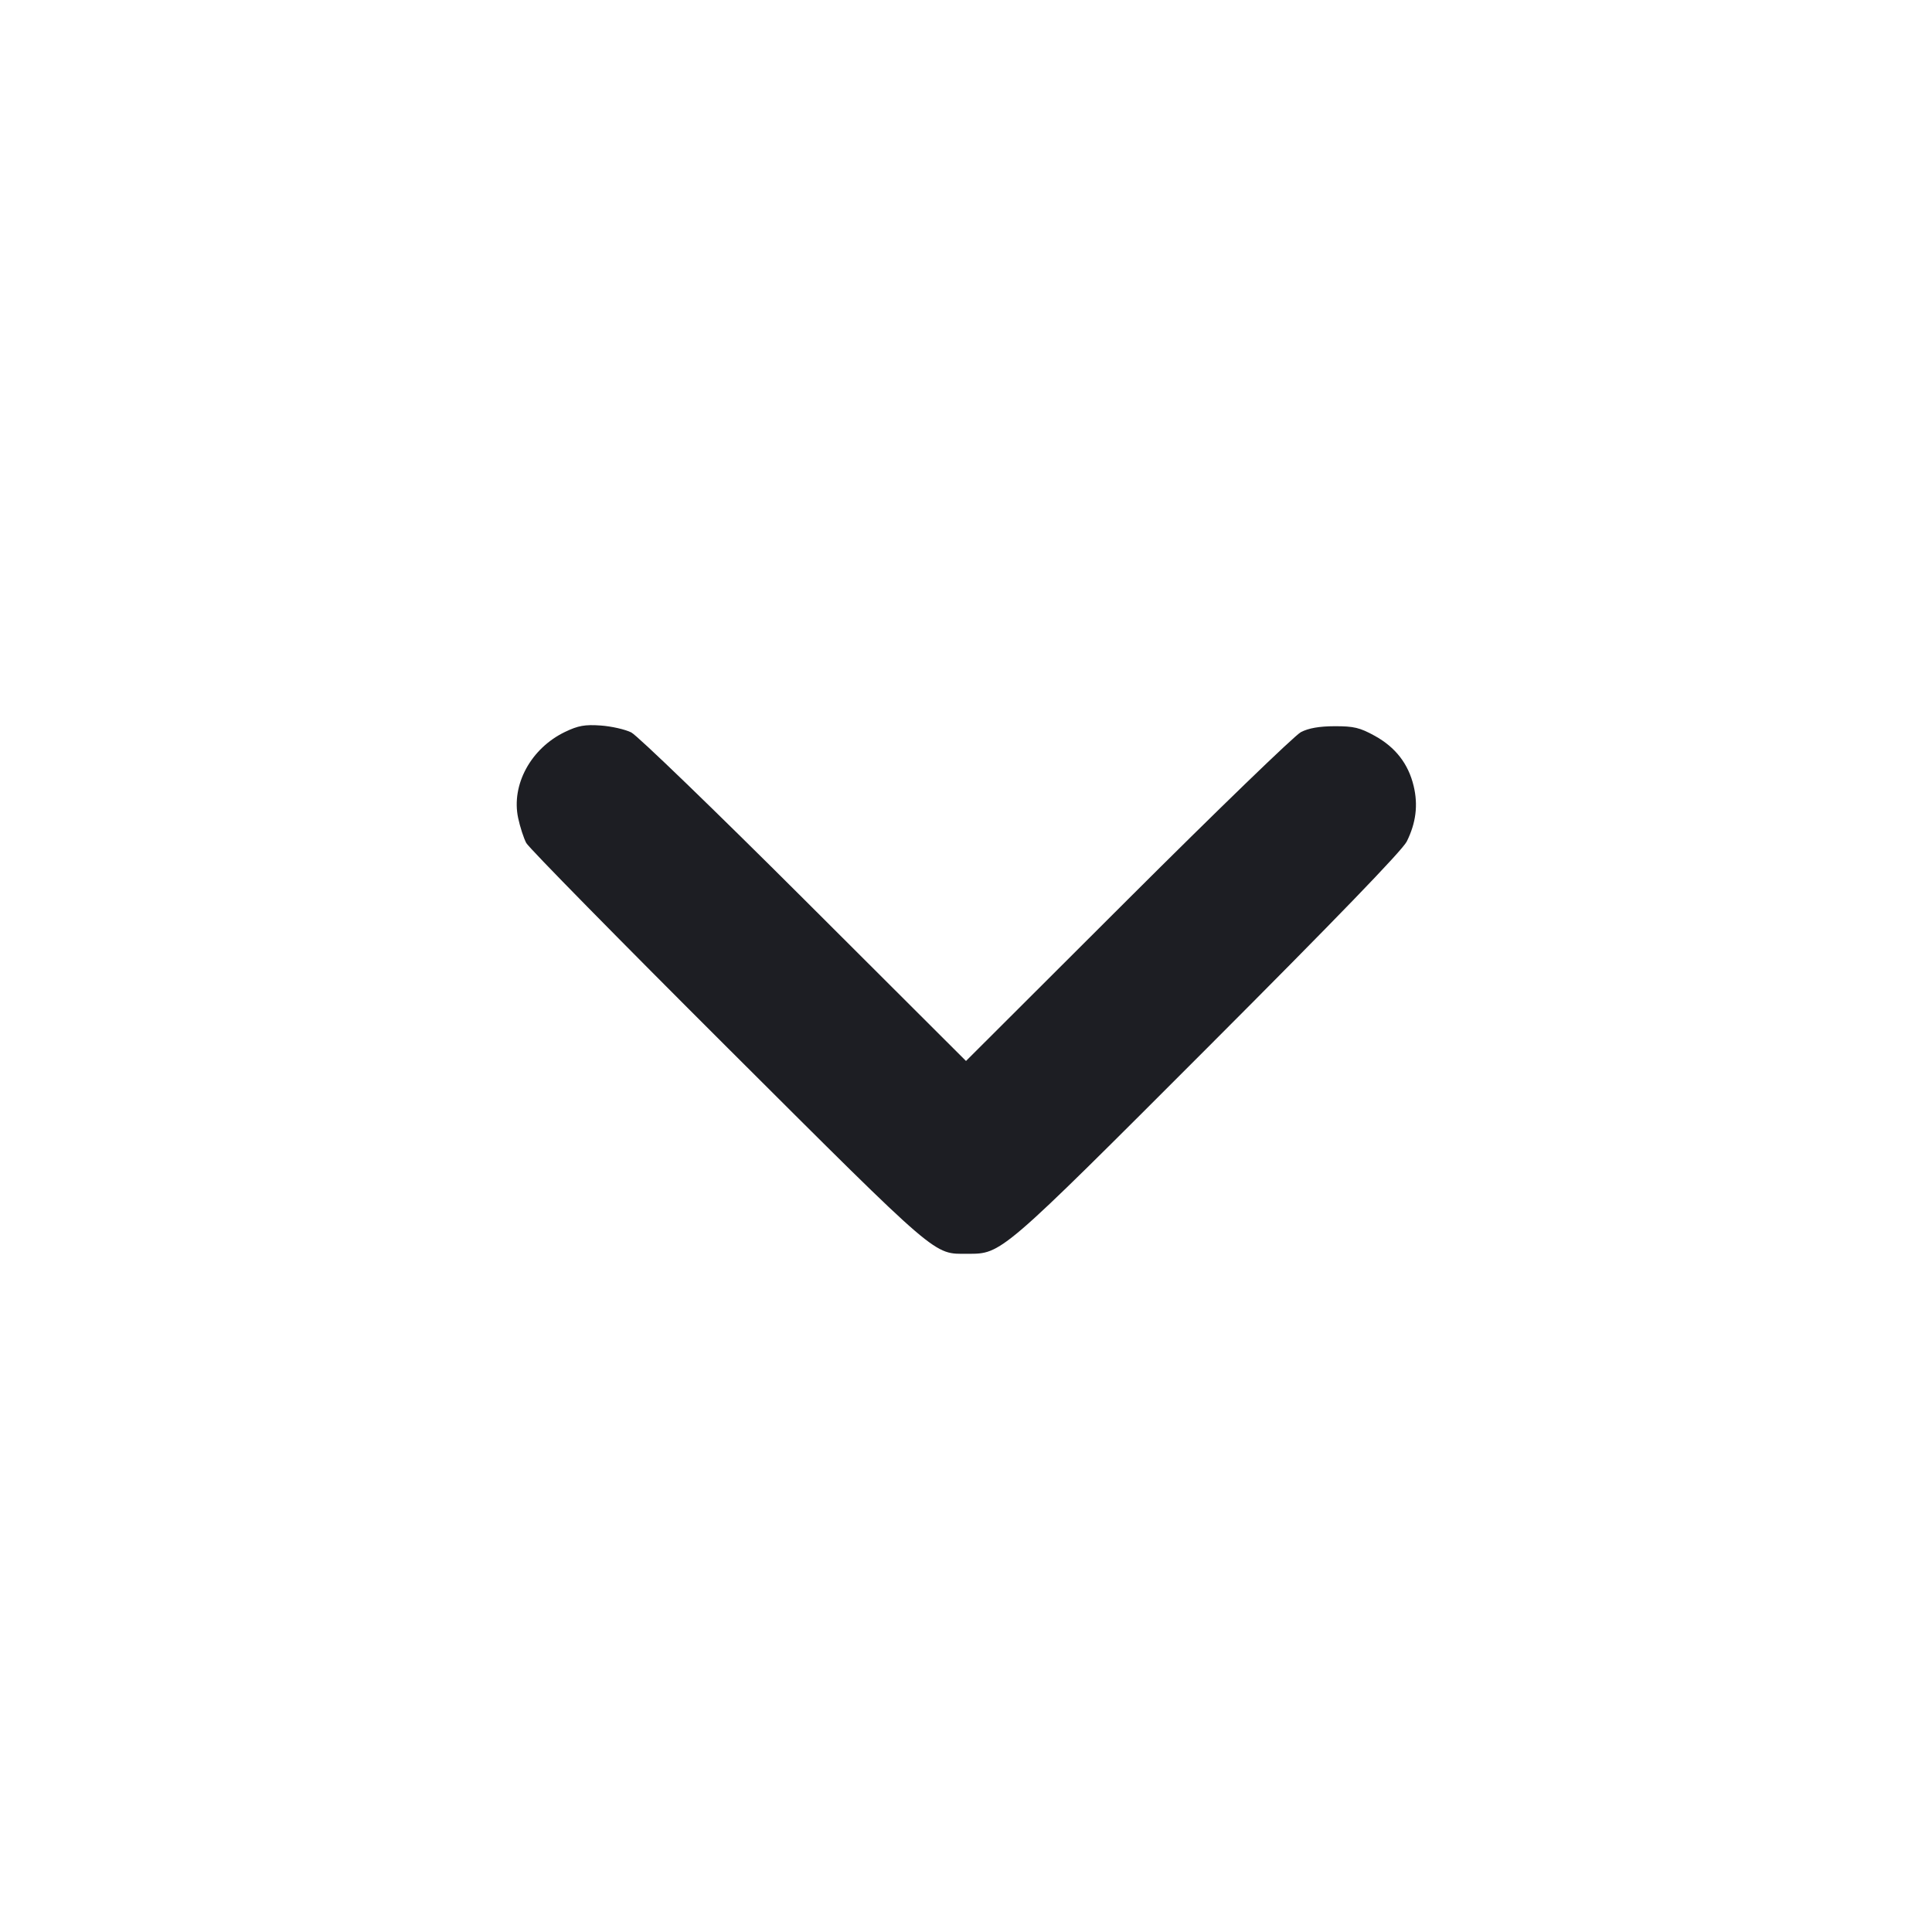 <svg viewBox="0 0 2400 2400" fill="none" xmlns="http://www.w3.org/2000/svg"><path d="M702.000 909.156 C 659.523 929.521,634.816 974.917,643.689 1016.294 C 646.061 1027.352,650.579 1041.260,653.730 1047.200 C 656.881 1053.140,769.830 1168.052,904.729 1302.561 C 1169.045 1566.112,1159.015 1557.510,1202.000 1557.508 C 1244.436 1557.506,1242.309 1559.334,1500.622 1300.814 C 1658.431 1142.878,1742.045 1056.367,1747.516 1045.367 C 1759.016 1022.243,1761.771 1000.057,1756.085 976.355 C 1749.477 948.811,1733.553 928.302,1707.692 914.027 C 1689.342 903.899,1681.686 902.066,1658.000 902.133 C 1638.846 902.186,1625.577 904.511,1616.000 909.491 C 1608.300 913.494,1511.550 1007.040,1401.000 1117.370 L 1200.000 1317.970 999.000 1117.370 C 888.450 1007.040,791.781 913.660,784.181 909.859 C 776.580 906.057,759.480 902.187,746.181 901.257 C 726.581 899.887,718.211 901.384,702.000 909.156 " fill="#1D1E23" stroke="none" fill-rule="evenodd"/></svg>
